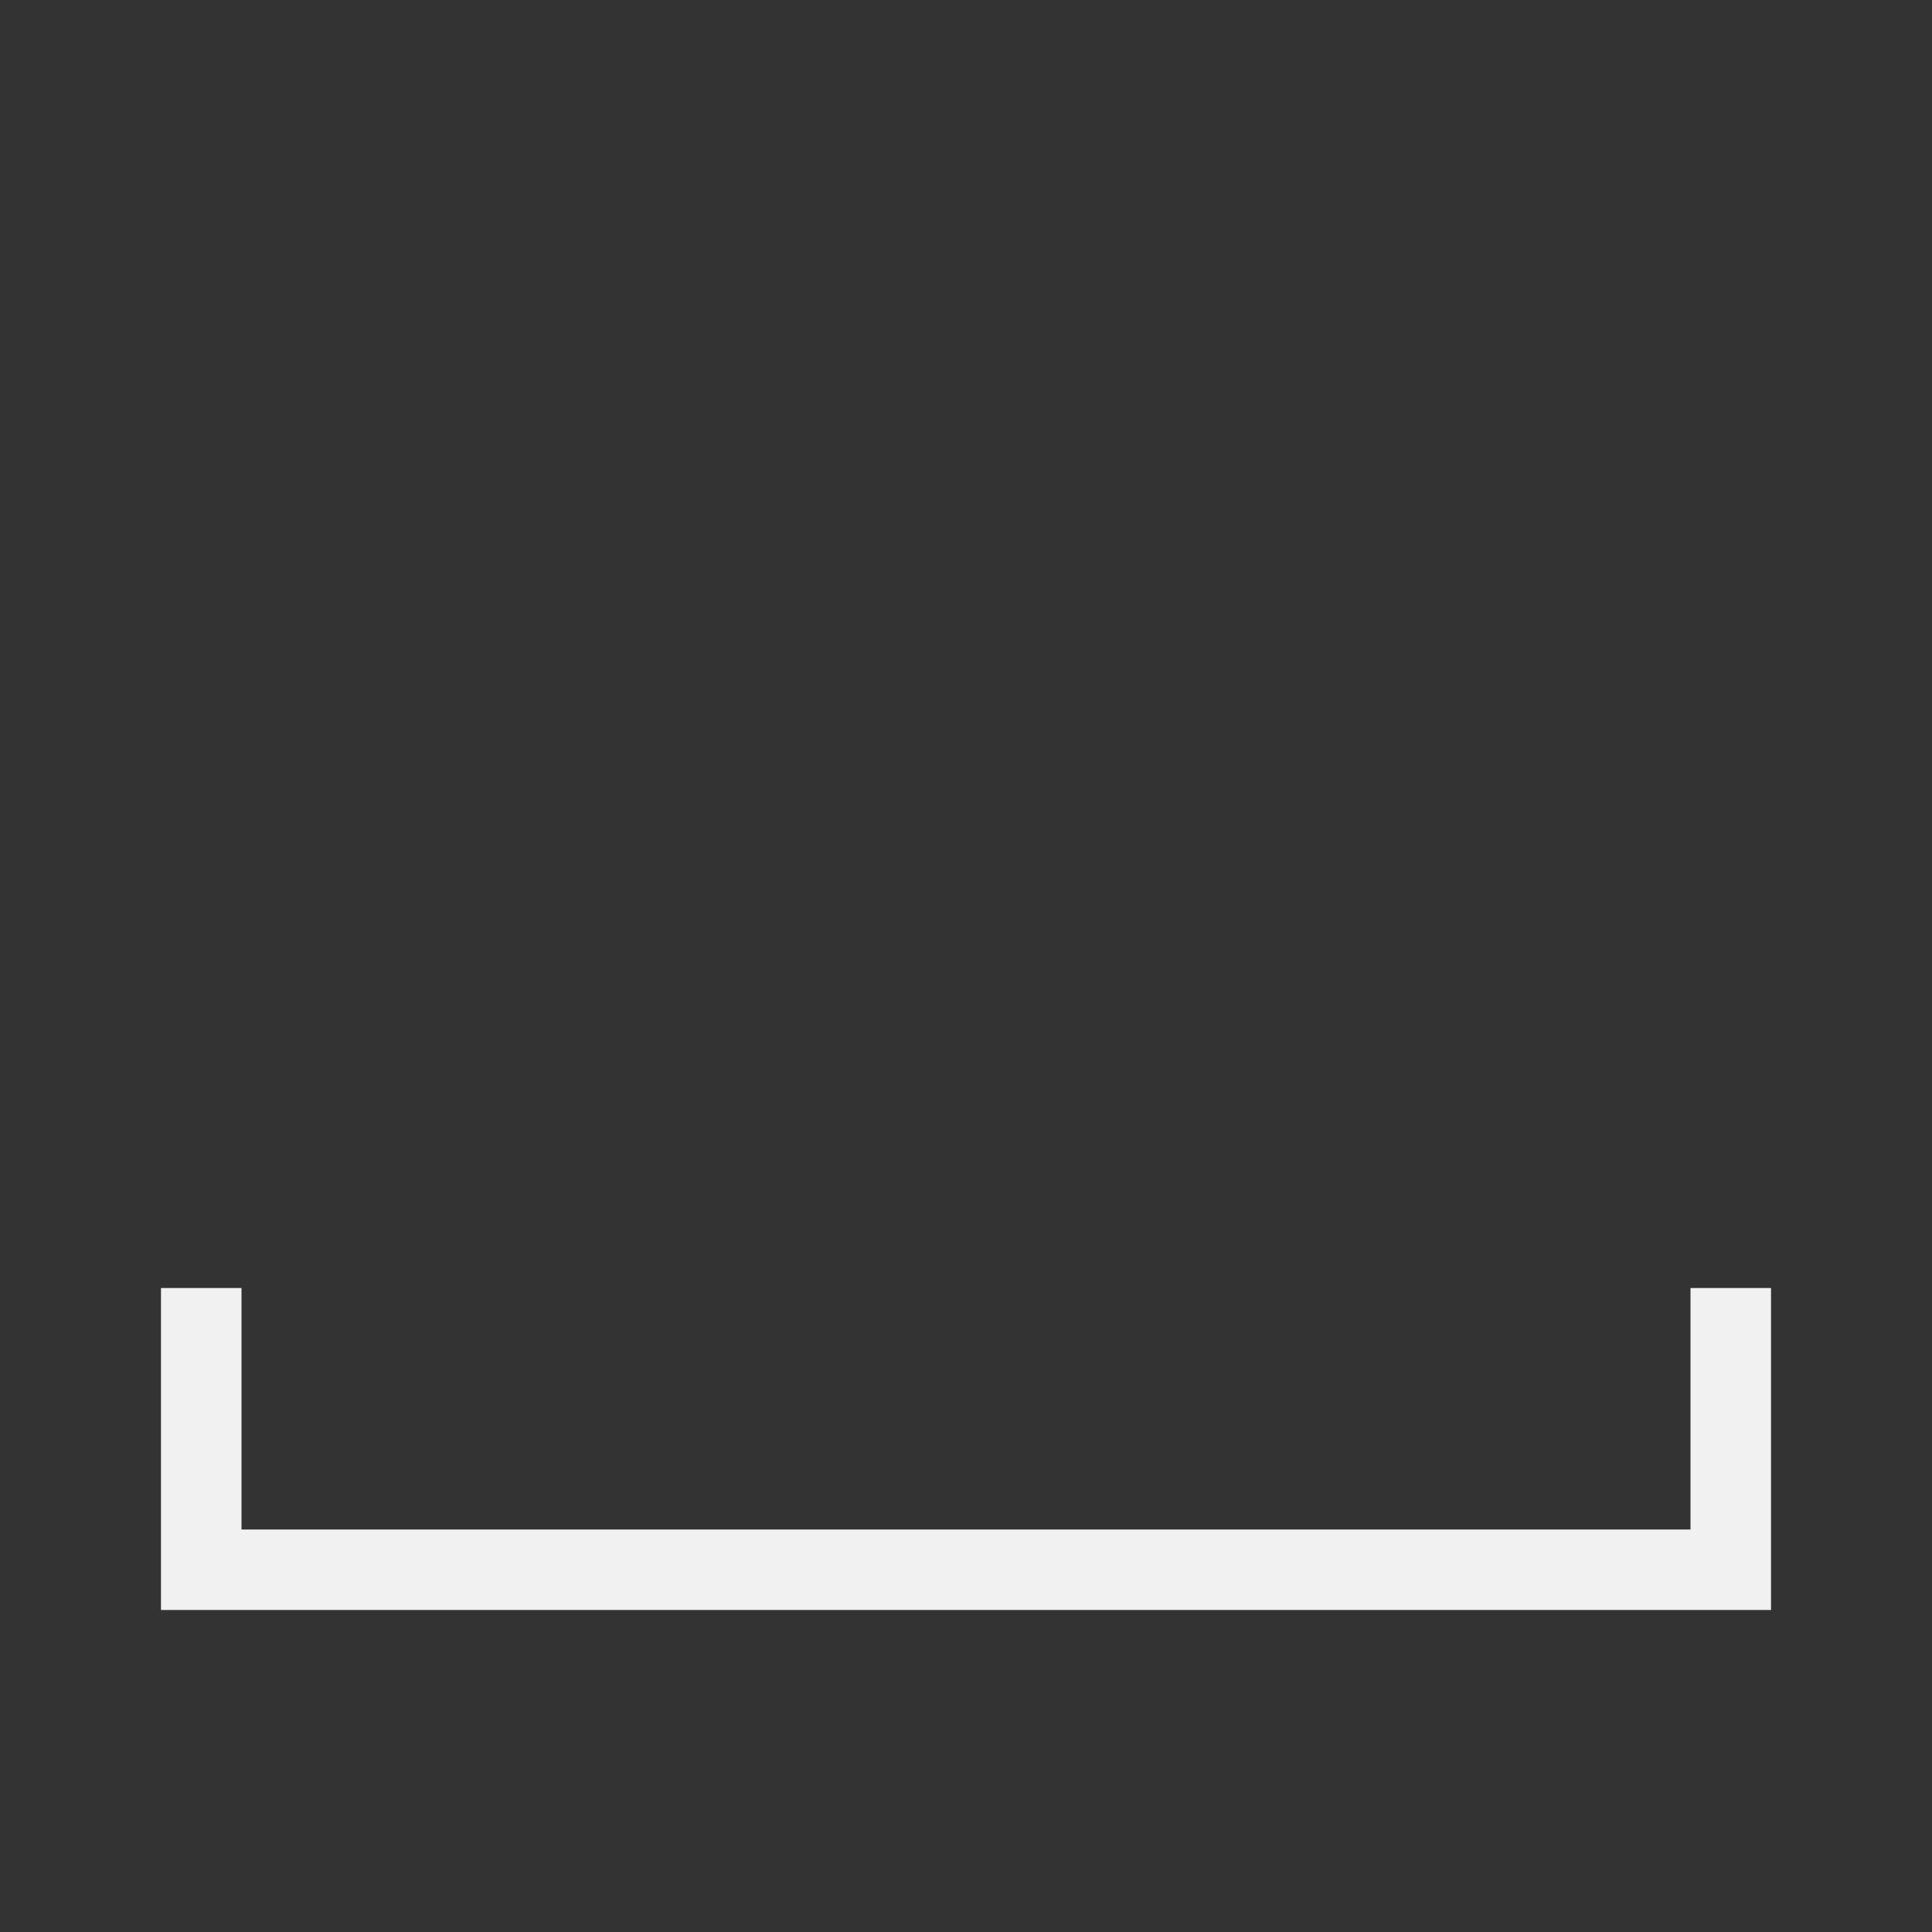 <svg width="40" height="40" viewBox="0 0 40 40" fill="none" xmlns="http://www.w3.org/2000/svg">
<rect x="0" y="0" width="40" height="40" fill="#333333" stroke="none"/>
<path d="M35 26.667V31.667H5V26.667H3.333V31.667V33.333H5H35H36.667V31.667V26.667H35Z" fill="#F1F1F1"/>
</svg>
